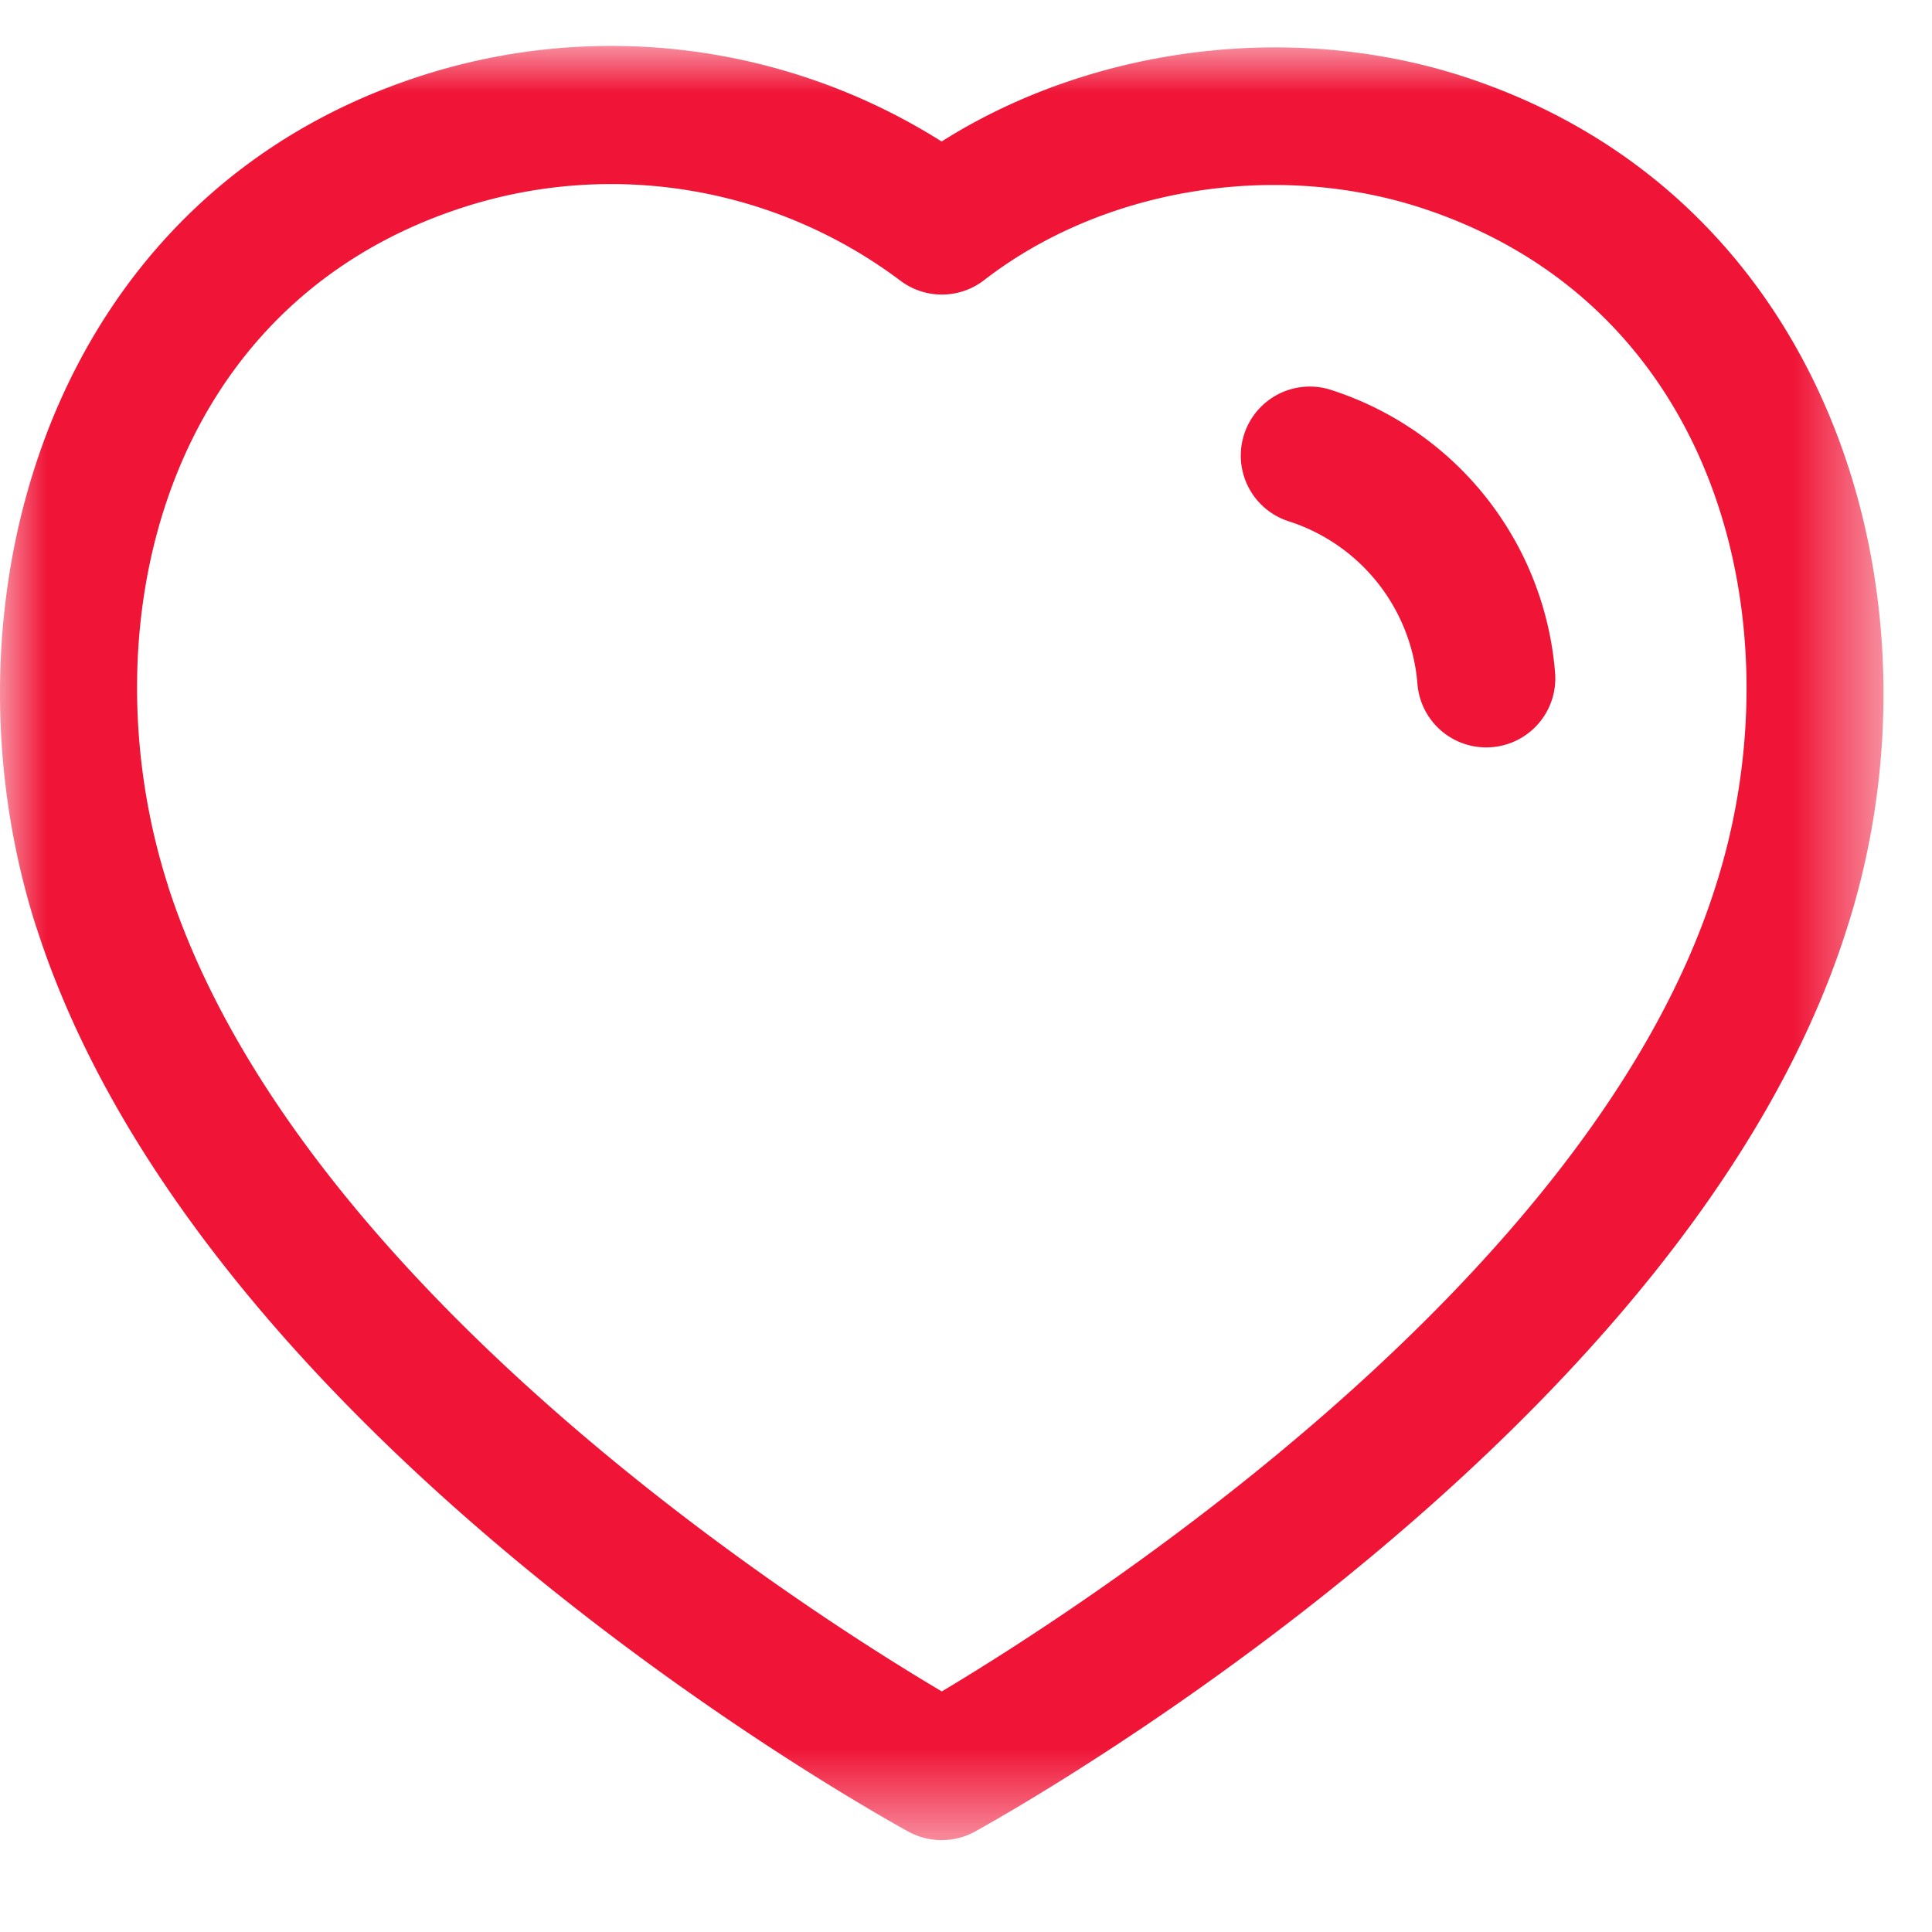 <svg viewBox="0 0 21 20" fill="none" xmlns="http://www.w3.org/2000/svg" width="20px" height="20px"><mask id="Heart_svg__a" maskUnits="userSpaceOnUse" x="0" y="0" width="21" height="20"><path fill-rule="evenodd" clip-rule="evenodd" d="M0 0h20.473v19.501H0V0z" fill="#fff"></path></mask><g mask="url(#Heart_svg__a)"><path fill-rule="evenodd" clip-rule="evenodd" d="M1.824 9.123c1.402 4.362 6.94 7.89 8.413 8.762 1.477-.882 7.056-4.448 8.413-8.758.89-2.786.064-6.315-3.222-7.374-1.592-.51-3.45-.2-4.731.792a.75.75 0 01-.91.006 5.234 5.234 0 00-4.75-.798C1.758 2.811.934 6.34 1.825 9.123zm8.414 10.378a.748.748 0 01-.36-.09c-.312-.172-7.685-4.236-9.482-9.83H.395C-.733 6.057.523 1.631 4.578.324a6.729 6.729 0 015.657.714C11.86.011 14.02-.273 15.887.325c4.059 1.31 5.319 5.734 4.192 9.255-1.74 5.53-9.166 9.655-9.481 9.828a.743.743 0 01-.36.093z" fill="#F01436"></path></g><path fill-rule="evenodd" clip-rule="evenodd" d="M16.154 7.624a.75.75 0 01-.747-.689 2.024 2.024 0 00-1.4-1.769.75.75 0 01.46-1.428 3.525 3.525 0 012.436 3.075.75.75 0 01-.75.811z" fill="#F01436"></path></svg>
